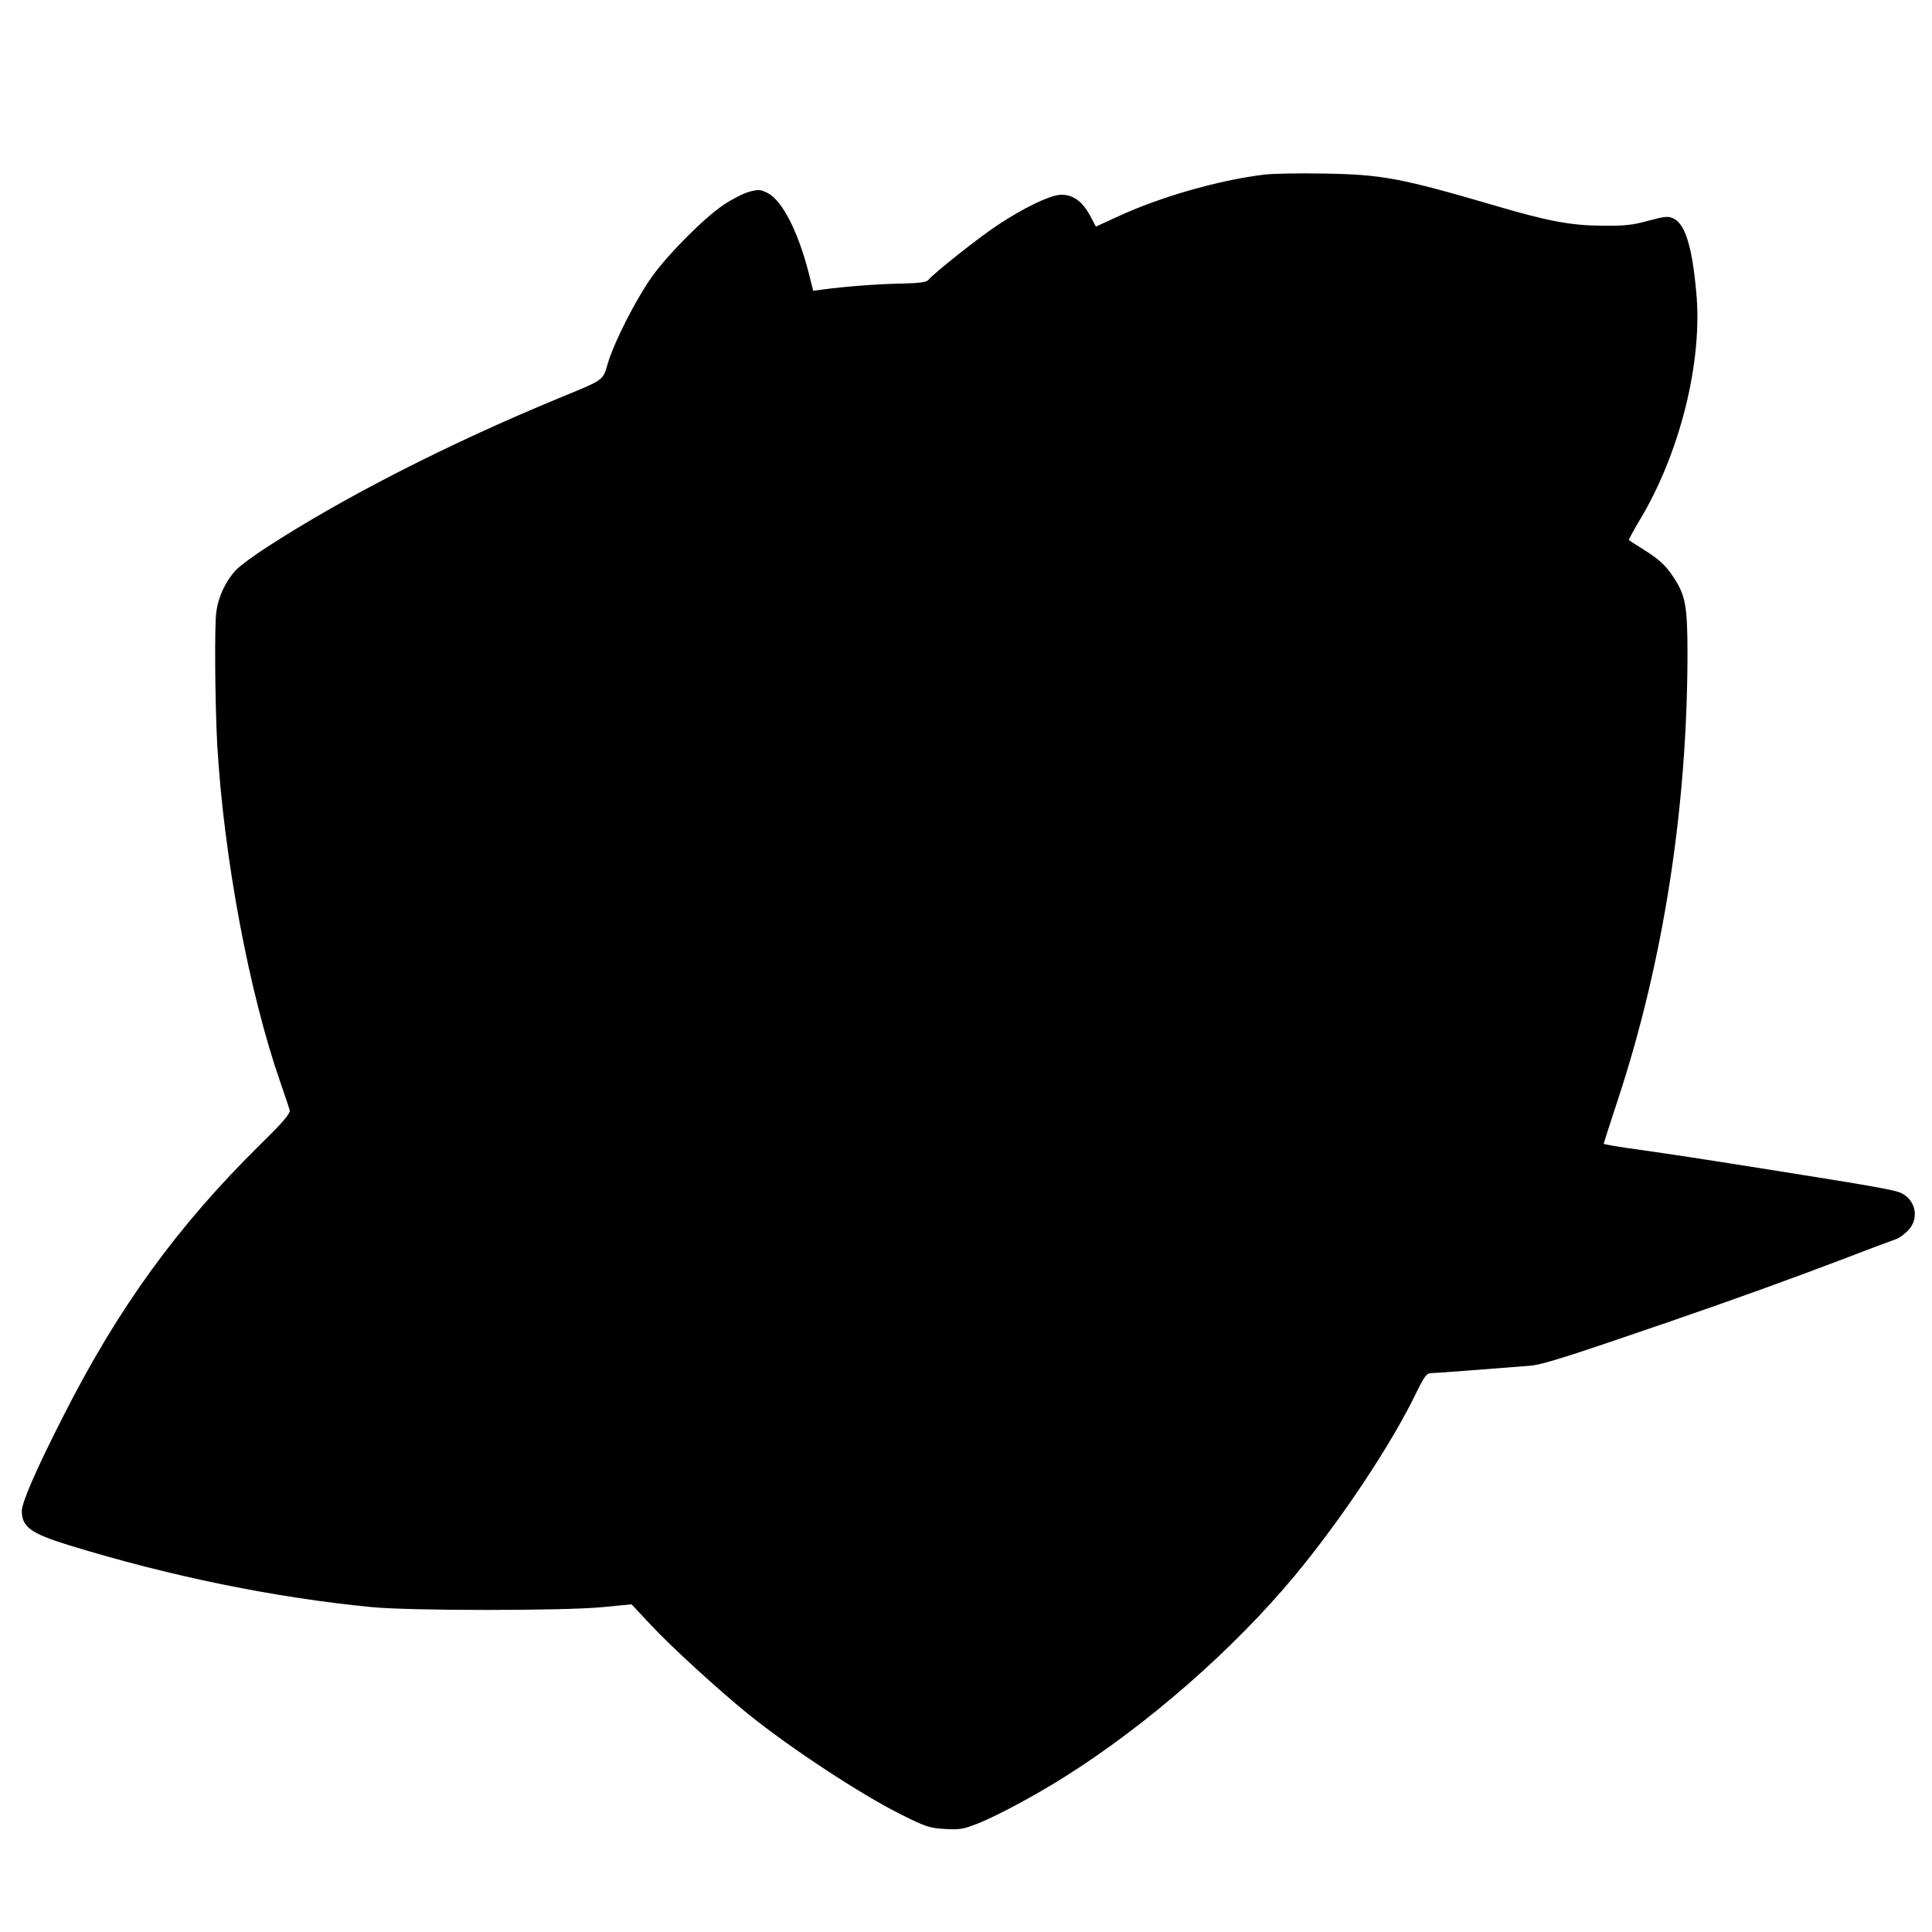 <?xml version="1.0" standalone="no"?>
<!DOCTYPE svg PUBLIC "-//W3C//DTD SVG 20010904//EN"
 "http://www.w3.org/TR/2001/REC-SVG-20010904/DTD/svg10.dtd">
<svg version="1.0" xmlns="http://www.w3.org/2000/svg"
 width="885pt" height="885pt" viewBox="0 0 885 885"
 preserveAspectRatio="xMidYMid meet">
<g transform="translate(0,885) scale(0.1,-0.1)"
fill="#000000" stroke="none">
<path d="M5790 8050 c-211 -26 -479 -103 -672 -193 l-98 -45 -27 51 c-38 69
-84 100 -142 94 -51 -6 -163 -60 -281 -138 -81 -53 -291 -219 -317 -251 -10
-11 -40 -15 -125 -17 -106 -2 -254 -13 -358 -27 l-45 -6 -21 84 c-49 189 -120
327 -186 363 -33 17 -42 18 -85 7 -26 -7 -79 -34 -118 -60 -89 -60 -253 -224
-329 -330 -72 -102 -168 -289 -200 -391 -27 -88 -11 -76 -231 -167 -499 -206
-982 -453 -1327 -677 -63 -40 -129 -89 -147 -108 -46 -49 -80 -119 -90 -191
-9 -61 -6 -416 4 -608 30 -516 146 -1138 290 -1550 20 -58 39 -114 42 -125 3
-16 -27 -52 -132 -155 -383 -377 -653 -750 -904 -1245 -124 -243 -191 -397
-191 -436 0 -74 41 -103 215 -157 465 -143 945 -241 1390 -284 178 -17 880
-17 1054 0 l134 13 90 -96 c90 -97 308 -296 441 -404 194 -157 516 -369 704
-463 112 -56 130 -62 200 -66 69 -4 86 -1 154 26 91 37 259 127 394 212 378
238 773 583 1054 921 214 258 445 604 561 846 34 69 45 83 64 83 19 0 241 17
455 34 57 5 167 40 630 199 339 117 543 191 815 294 116 45 219 83 231 87 11
3 35 20 52 37 54 53 41 138 -27 173 -27 14 -120 31 -561 101 -371 59 -477 75
-645 99 -88 12 -160 24 -159 27 0 2 30 94 66 204 208 632 317 1335 318 2040 0
212 -9 266 -59 343 -38 60 -70 90 -146 137 -33 21 -62 39 -64 41 -1 1 20 41
48 88 186 307 292 731 261 1049 -19 209 -51 311 -104 336 -25 12 -38 10 -115
-10 -71 -20 -108 -24 -211 -23 -145 1 -250 21 -488 91 -437 128 -522 144 -792
148 -107 2 -229 0 -270 -5z"/>
</g>
</svg>

